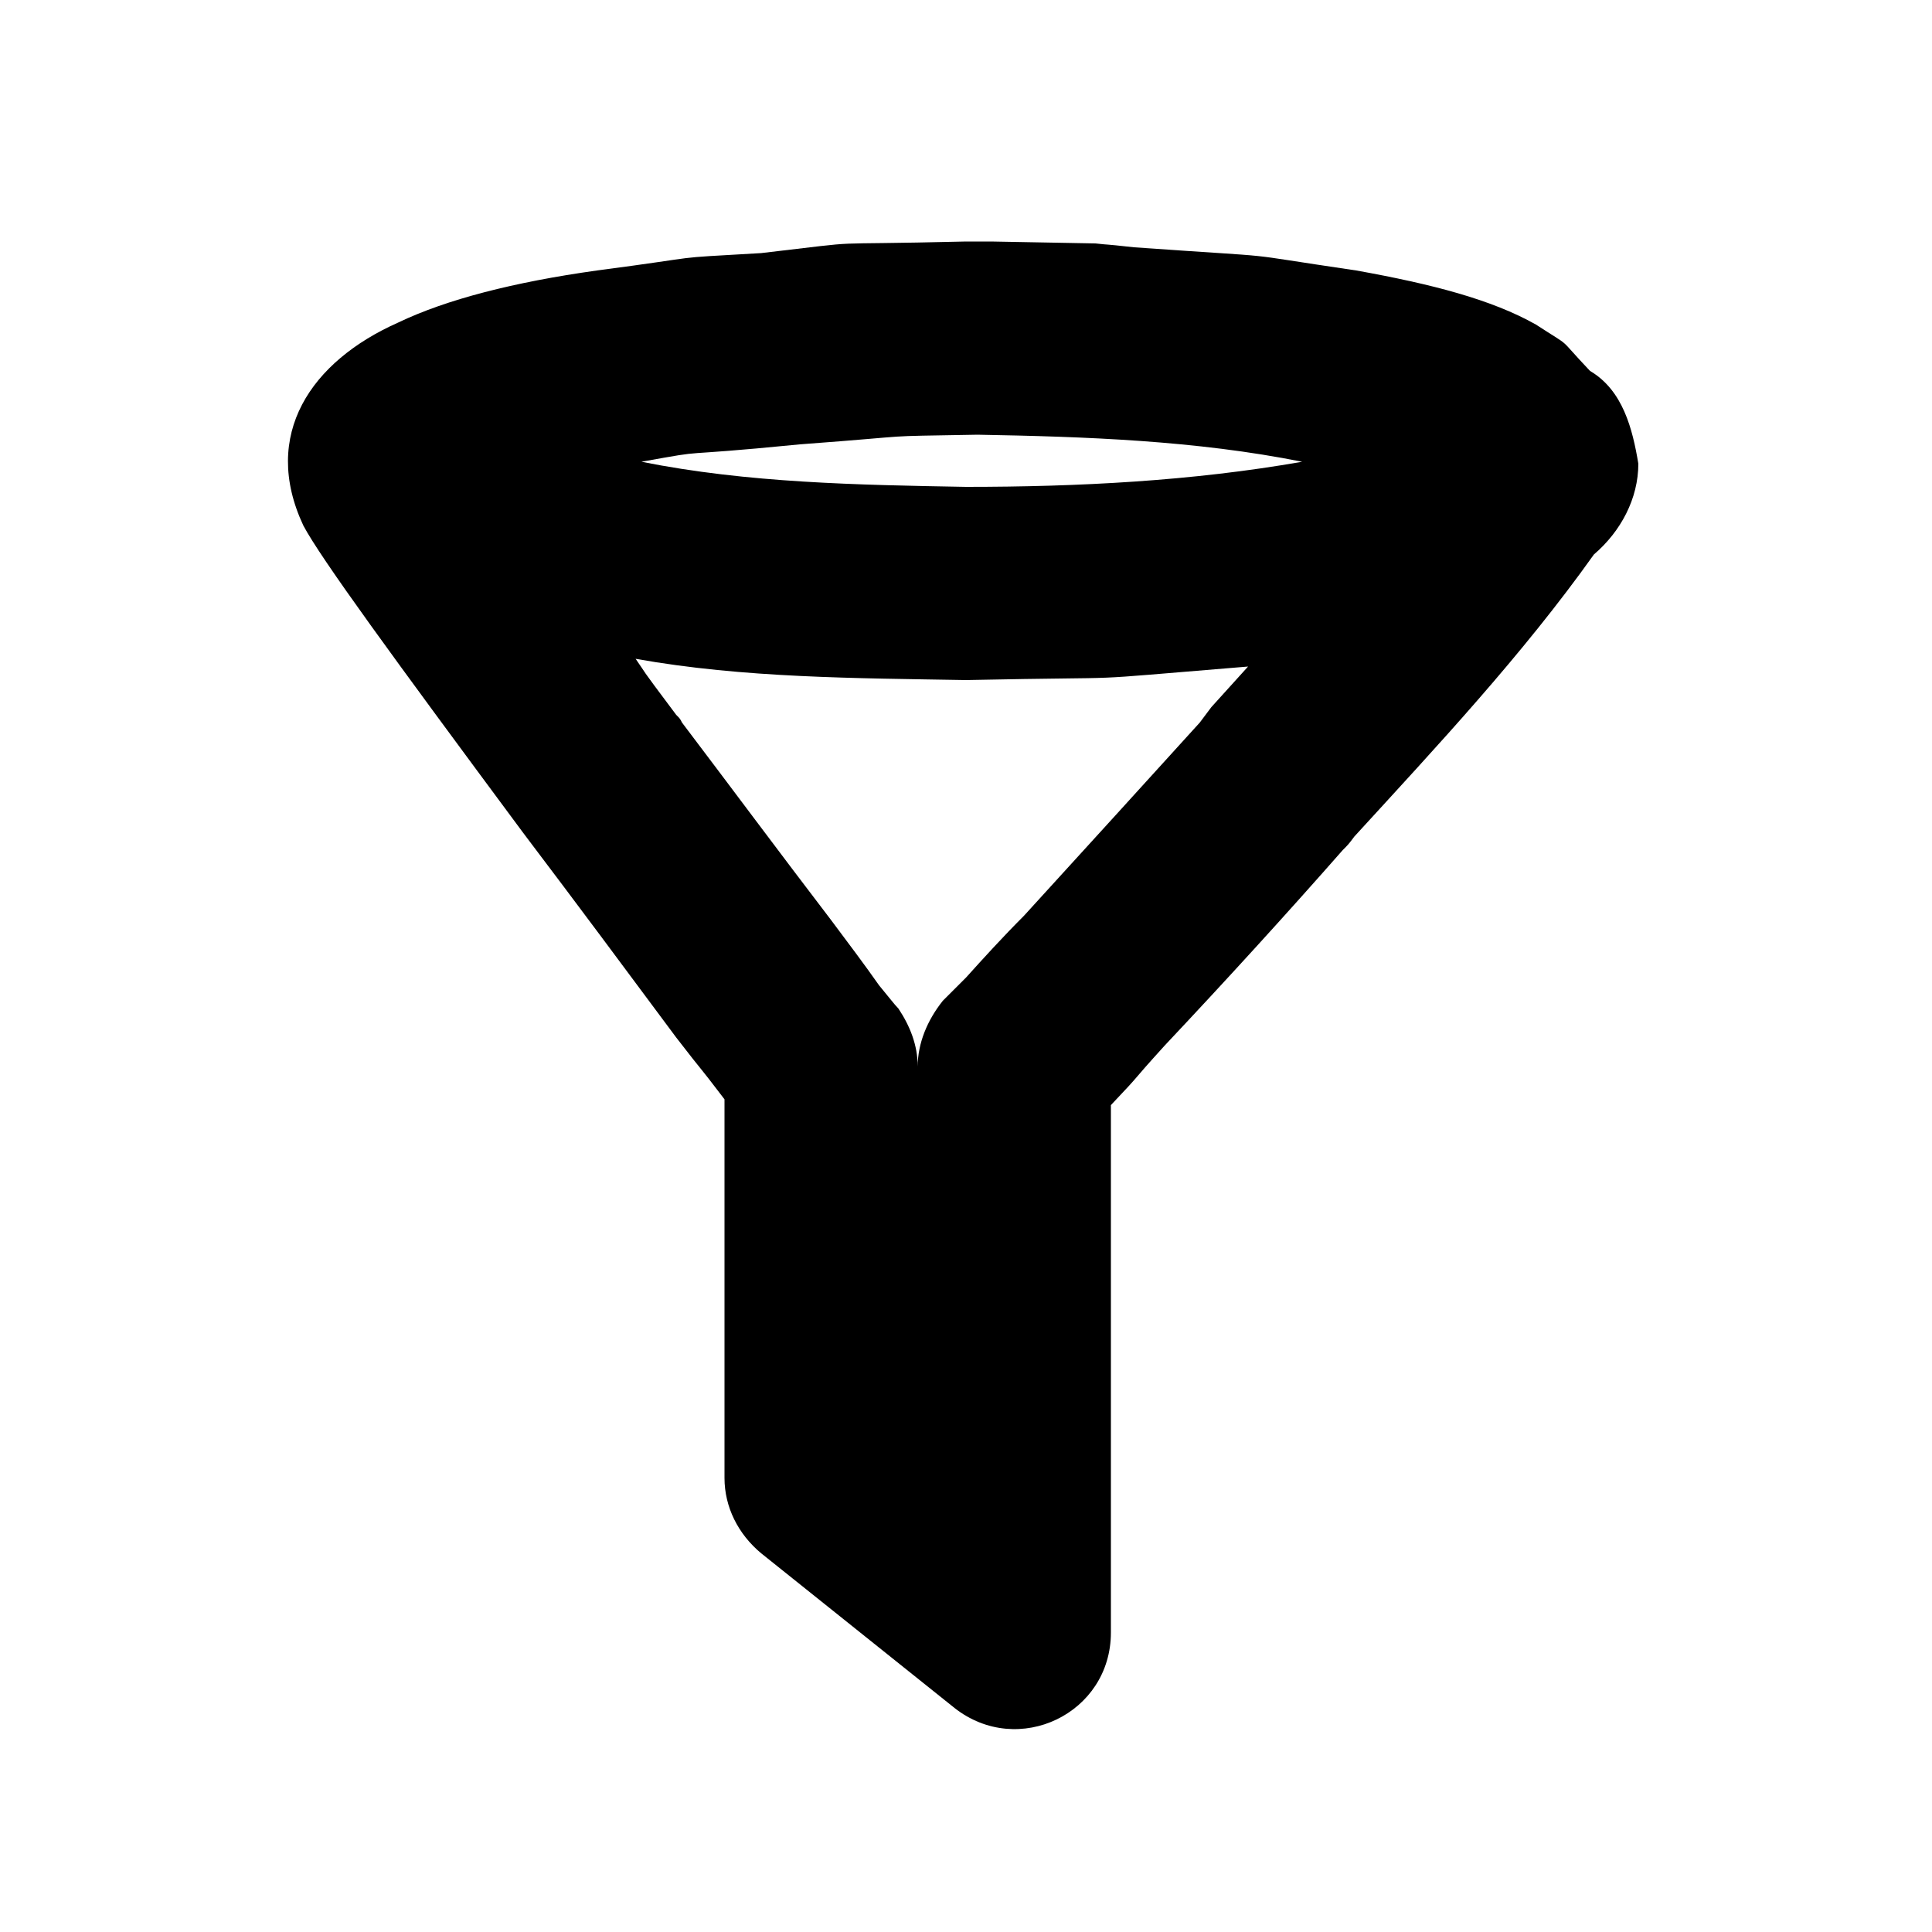 <svg xmlns="http://www.w3.org/2000/svg" viewBox="0 0 1000 1000"><path d="M513 125l54 1c9 1 2 0 20 2 85 6 47 2 115 12 39 7 70 15 93 28 20 13 10 5 28 24 17 10 22 30 25 48 0 18-9 35-23 47-37 52-81 99-124 146-3 4-3 4-6 7-29 33-60 67-92 101-20 22-10 12-28 31v273c0 42-48 65-81 39l-100-80c-12-10-19-24-19-39v-196c-16-21-8-10-25-32-26-35-52-70-77-103l-3-4c-66-89-104-141-113-158-22-47 4-85 49-105 25-12 60-21 103-27 61-8 33-6 85-9 60-7 25-4 106-6h13zm-184 216c7 10 0 1 21 29 2 2 2 2 3 4 25 33 51 68 77 102 9 12 18 24 25 34 5 6 8 10 10 12 6 9 10 19 10 30 0-12 5-24 13-34l12-12c9-10 19-21 30-32 31-34 62-68 91-100l6-8 19-21c-98 8-49 5-146 7-57-1-115-1-171-11zm177-116c-56 1-25 0-92 5-71 7-43 2-82 9 55 11 112 12 168 13 58 0 117-3 174-13-55-11-112-13-168-14z"/></svg>